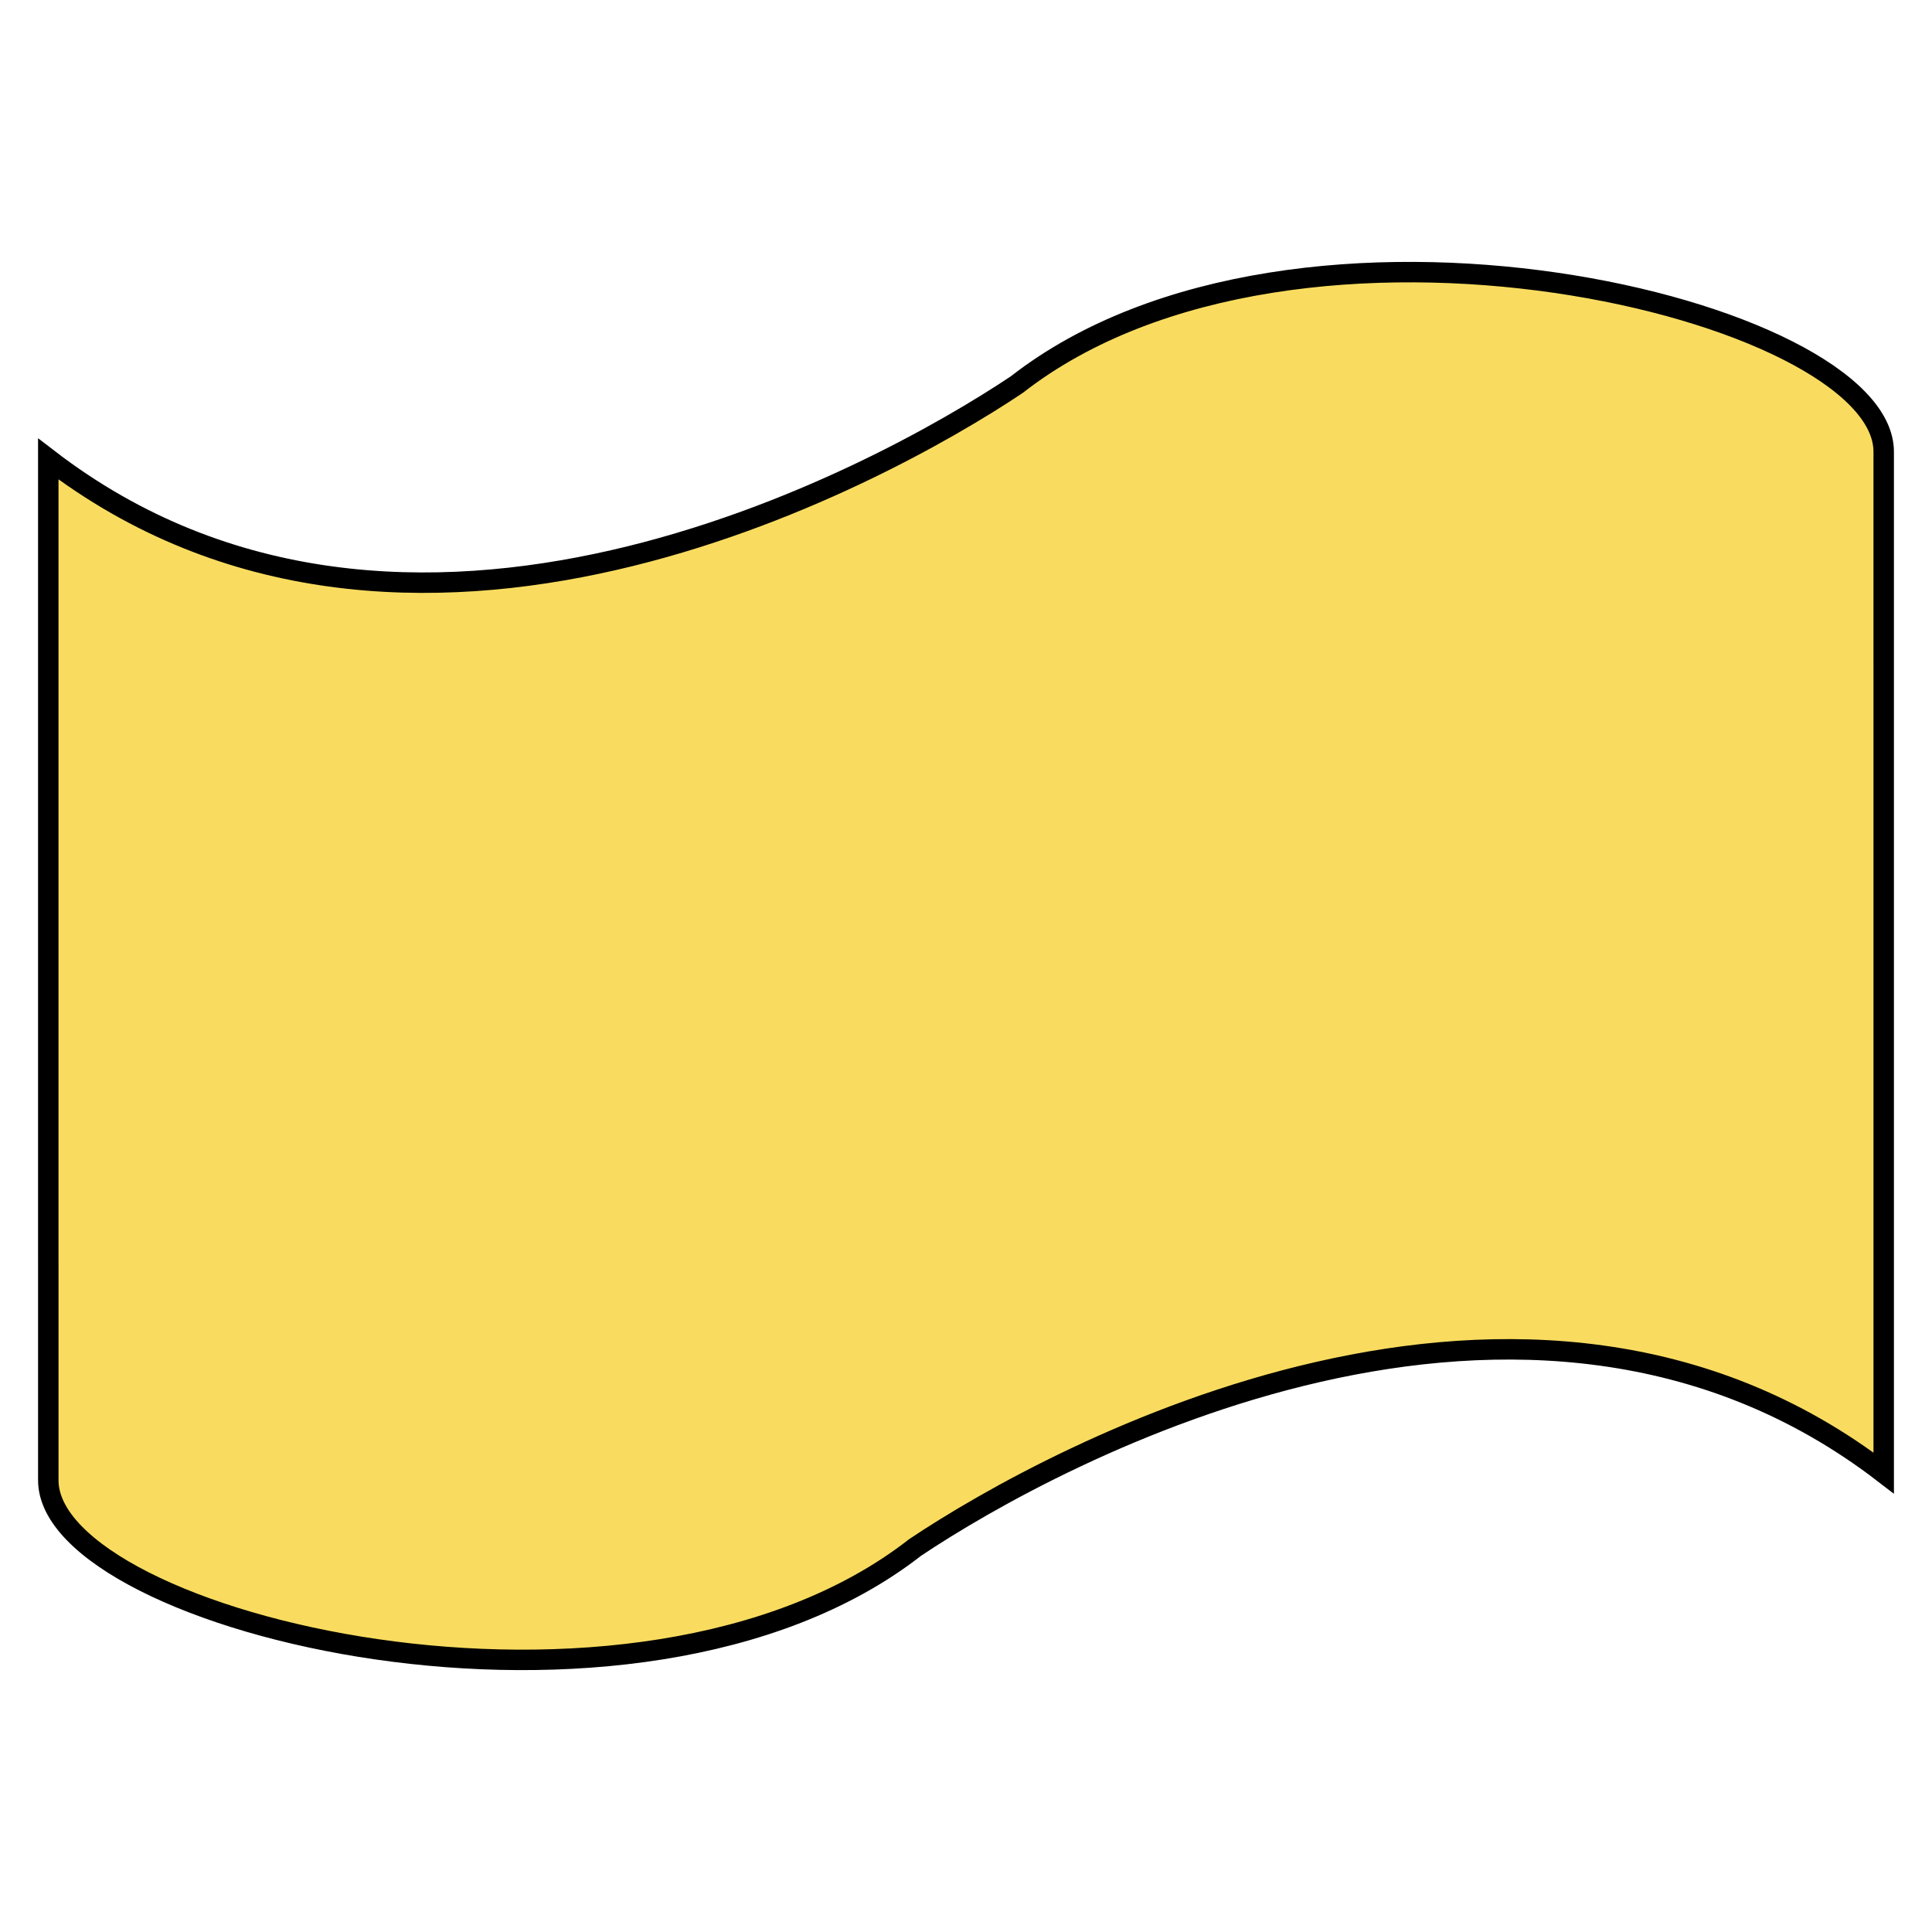 <?xml version="1.0" encoding="utf-8"?>
<!-- Generator: Adobe Illustrator 15.1.0, SVG Export Plug-In . SVG Version: 6.00 Build 0)  -->
<!DOCTYPE svg PUBLIC "-//W3C//DTD SVG 1.1//EN" "http://www.w3.org/Graphics/SVG/1.1/DTD/svg11.dtd">
<svg version="1.1" id="Layer_6" xmlns="http://www.w3.org/2000/svg" xmlns:xlink="http://www.w3.org/1999/xlink" x="0px" y="0px"
	 width="283.46px" height="283.46px" viewBox="0 0 283.46 283.46" enable-background="new 0 0 283.46 283.46" xml:space="preserve">
<path fill="#F9DC5F" stroke="#000000" stroke-width="3" stroke-miterlimit="10" d="M276.374,98.229v-9.09V66.274
	c0-20.867-86.027-41.967-127.193-9.843C128.507,70.264,59.477,107.625,7.084,67.339v22.864v72.155v22.862
	c0,0.003,0.002,0.007,0.002,0.012v9.09v22.864c0,20.866,86.028,41.968,127.193,9.844c20.673-13.833,89.703-51.193,142.096-10.909
	v-22.863v-72.154V98.24C276.375,98.237,276.374,98.234,276.374,98.229z"/>
</svg>
